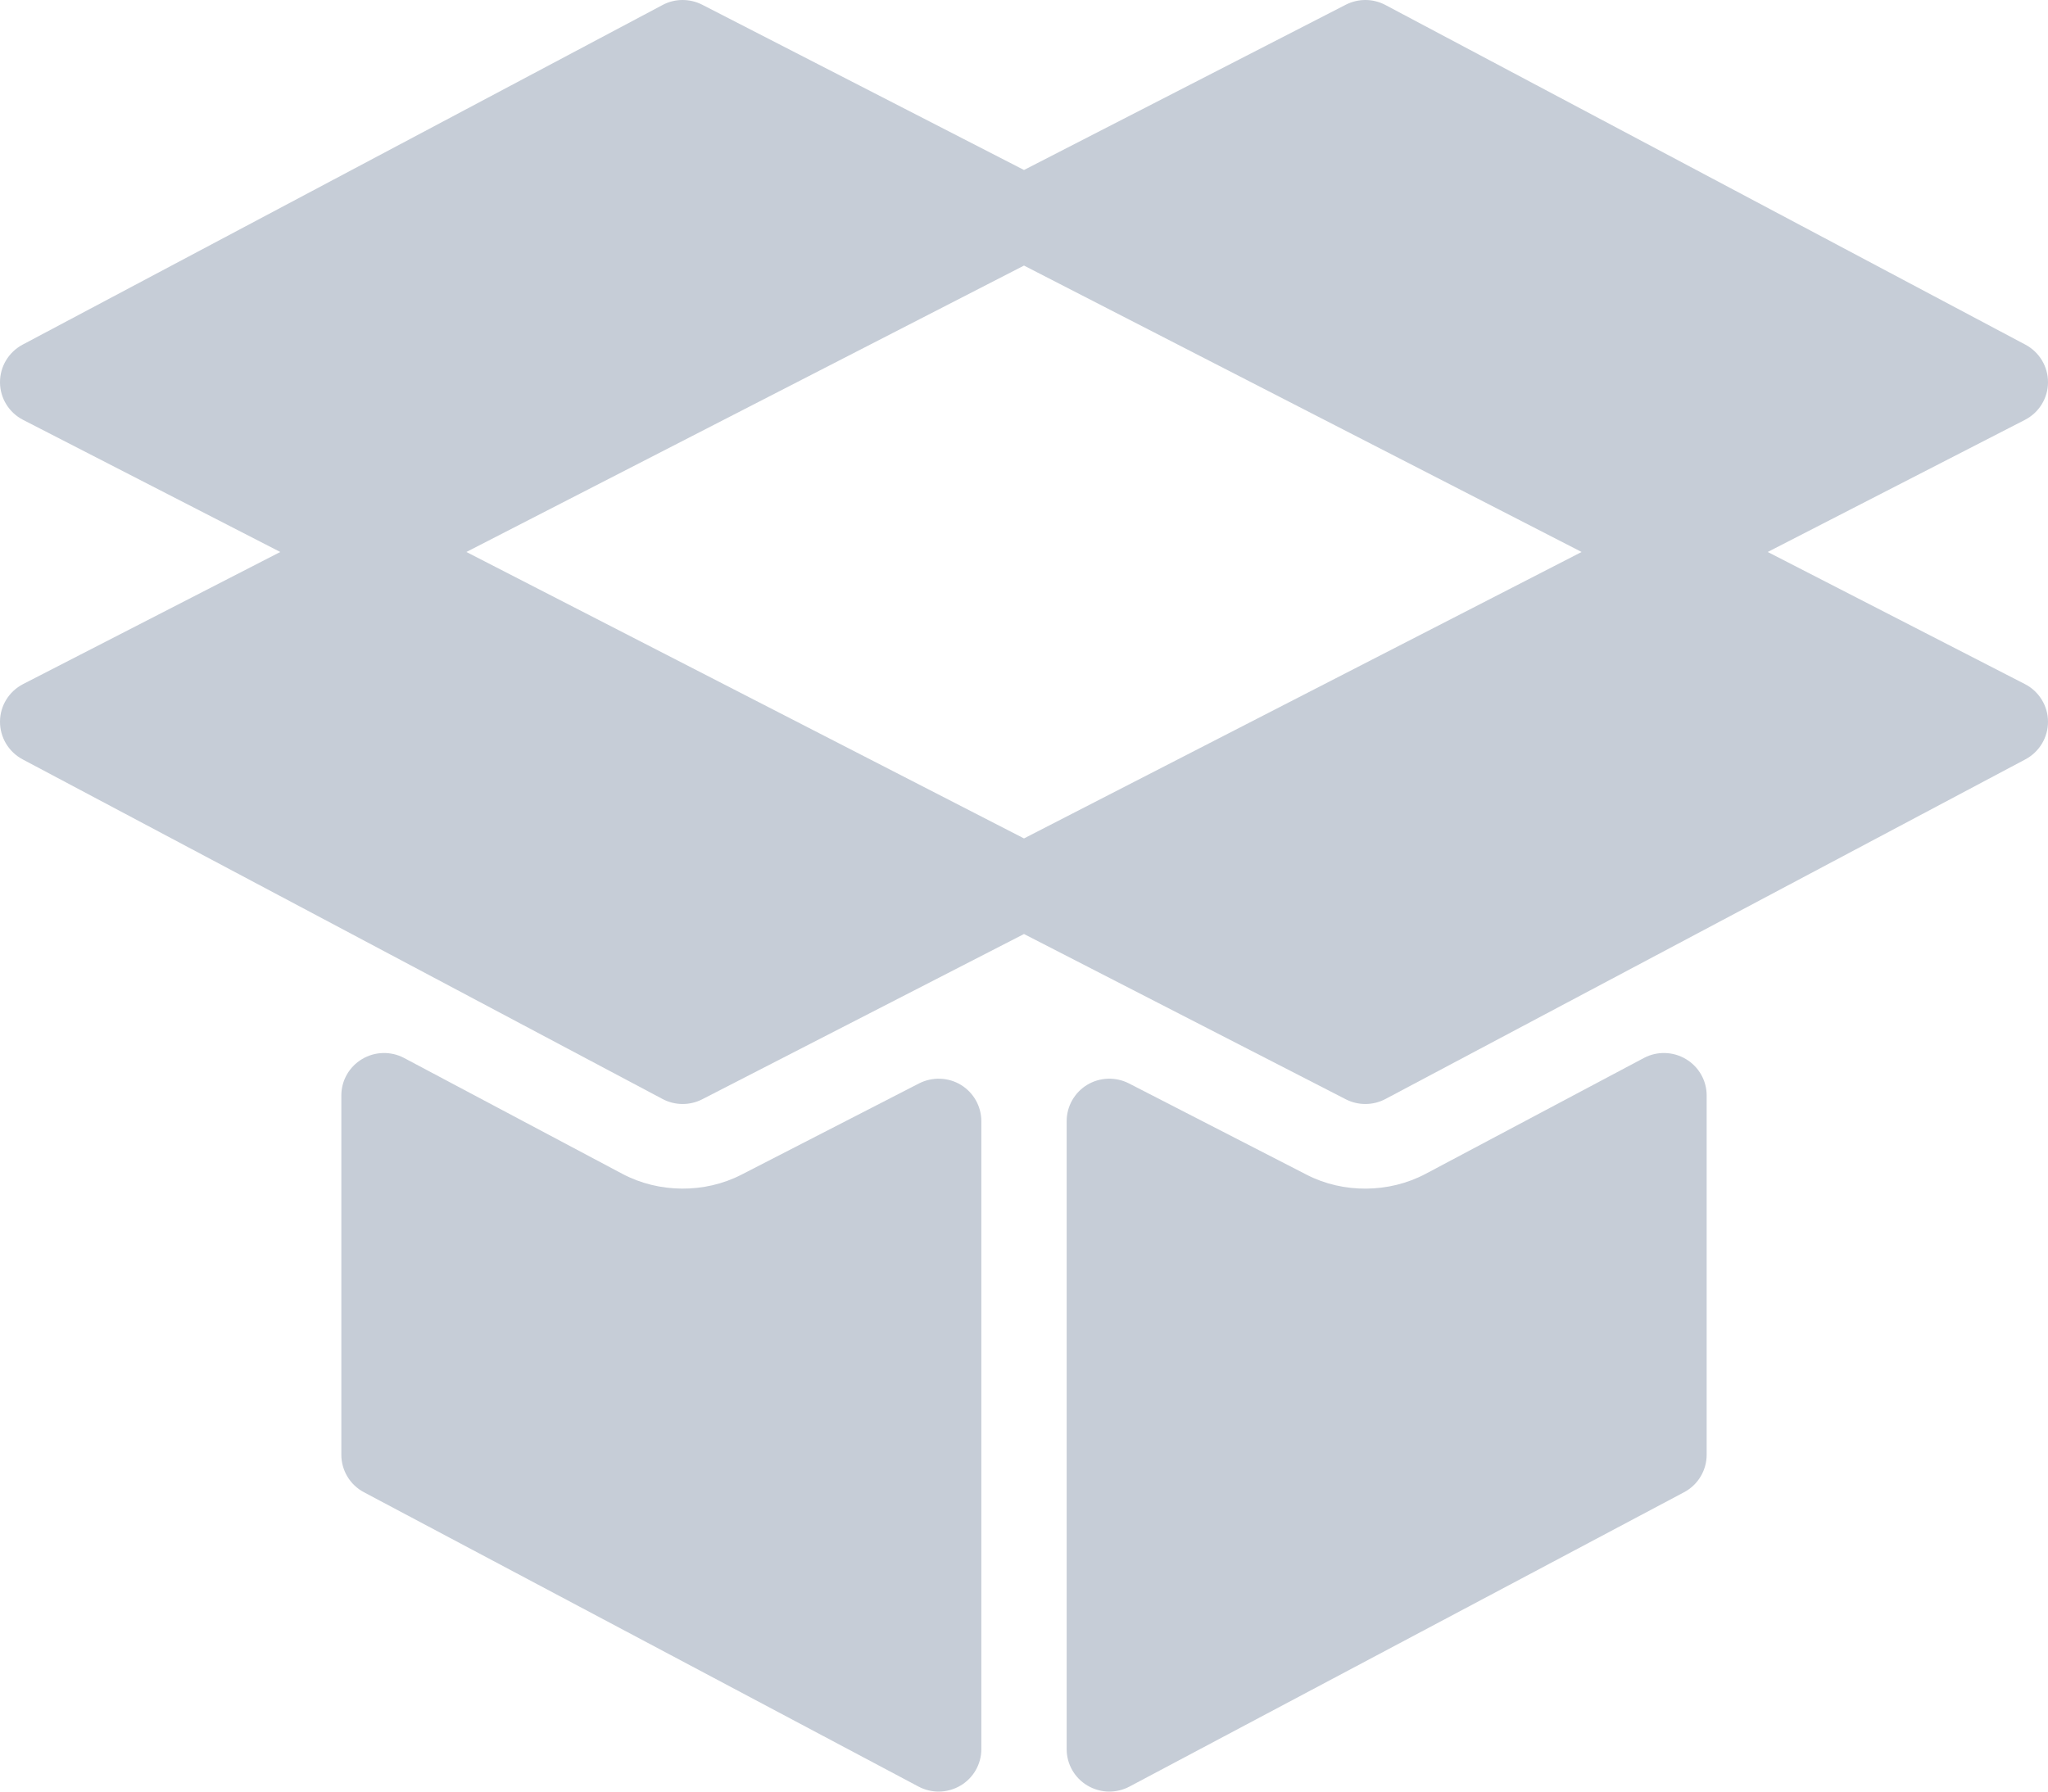 <svg width="48" height="42" viewBox="0 0 48 42" fill="none" xmlns="http://www.w3.org/2000/svg">
<path fill-rule="evenodd" clip-rule="evenodd" d="M41.431 12.94L47.459 16.037C47.789 16.207 47.998 16.545 48 16.915C48.002 17.285 47.799 17.626 47.471 17.801L32.471 25.764C32.324 25.842 32.162 25.881 32 25.881C31.842 25.881 31.686 25.844 31.541 25.77L24 21.896L16.459 25.77C16.314 25.844 16.158 25.881 16 25.881C15.838 25.881 15.676 25.842 15.529 25.764L0.529 17.801C0.201 17.626 -0.002 17.285 0 16.915C0.002 16.545 0.211 16.207 0.541 16.037L6.569 12.94L0.541 9.843C0.211 9.673 0.002 9.336 1.41806e-05 8.965C-0.002 8.595 0.201 8.255 0.529 8.08L15.529 0.117C15.816 -0.037 16.166 -0.039 16.459 0.111L24 3.985L31.541 0.111C31.834 -0.039 32.18 -0.037 32.471 0.117L47.471 8.08C47.799 8.255 48.002 8.595 48 8.965C47.998 9.336 47.789 9.673 47.459 9.843L41.431 12.94ZM10.931 12.94L24 19.655L37.069 12.94L24 6.226L10.931 12.94Z" fill="#C6CDD7"/>
<path d="M22.52 25.432C22.225 25.253 21.852 25.24 21.541 25.398L17.375 27.539C16.517 27.98 15.443 27.973 14.588 27.519L9.471 24.802C9.162 24.639 8.789 24.647 8.486 24.828C8.184 25.008 8 25.331 8 25.681V34.103C8 34.47 8.203 34.809 8.529 34.982L21.529 41.883C21.676 41.961 21.838 42 22 42C22.178 42 22.355 41.952 22.514 41.858C22.816 41.678 23 41.355 23 41.005V26.283C23 25.936 22.818 25.613 22.52 25.432Z" fill="#C6CDD7"/>
<path d="M38.529 24.802C38.836 24.639 39.211 24.647 39.514 24.828C39.816 25.008 40 25.331 40 25.681V34.103C40 34.47 39.797 34.809 39.471 34.982L26.471 41.883C26.324 41.961 26.162 42 26 42C25.822 42 25.645 41.952 25.486 41.858C25.184 41.678 25 41.355 25 41.005V26.283C25 25.936 25.182 25.613 25.48 25.432C25.775 25.253 26.148 25.239 26.459 25.398L30.625 27.539C31.48 27.981 32.557 27.973 33.412 27.519L38.529 24.802Z" fill="#C6CDD7"/>
</svg>

